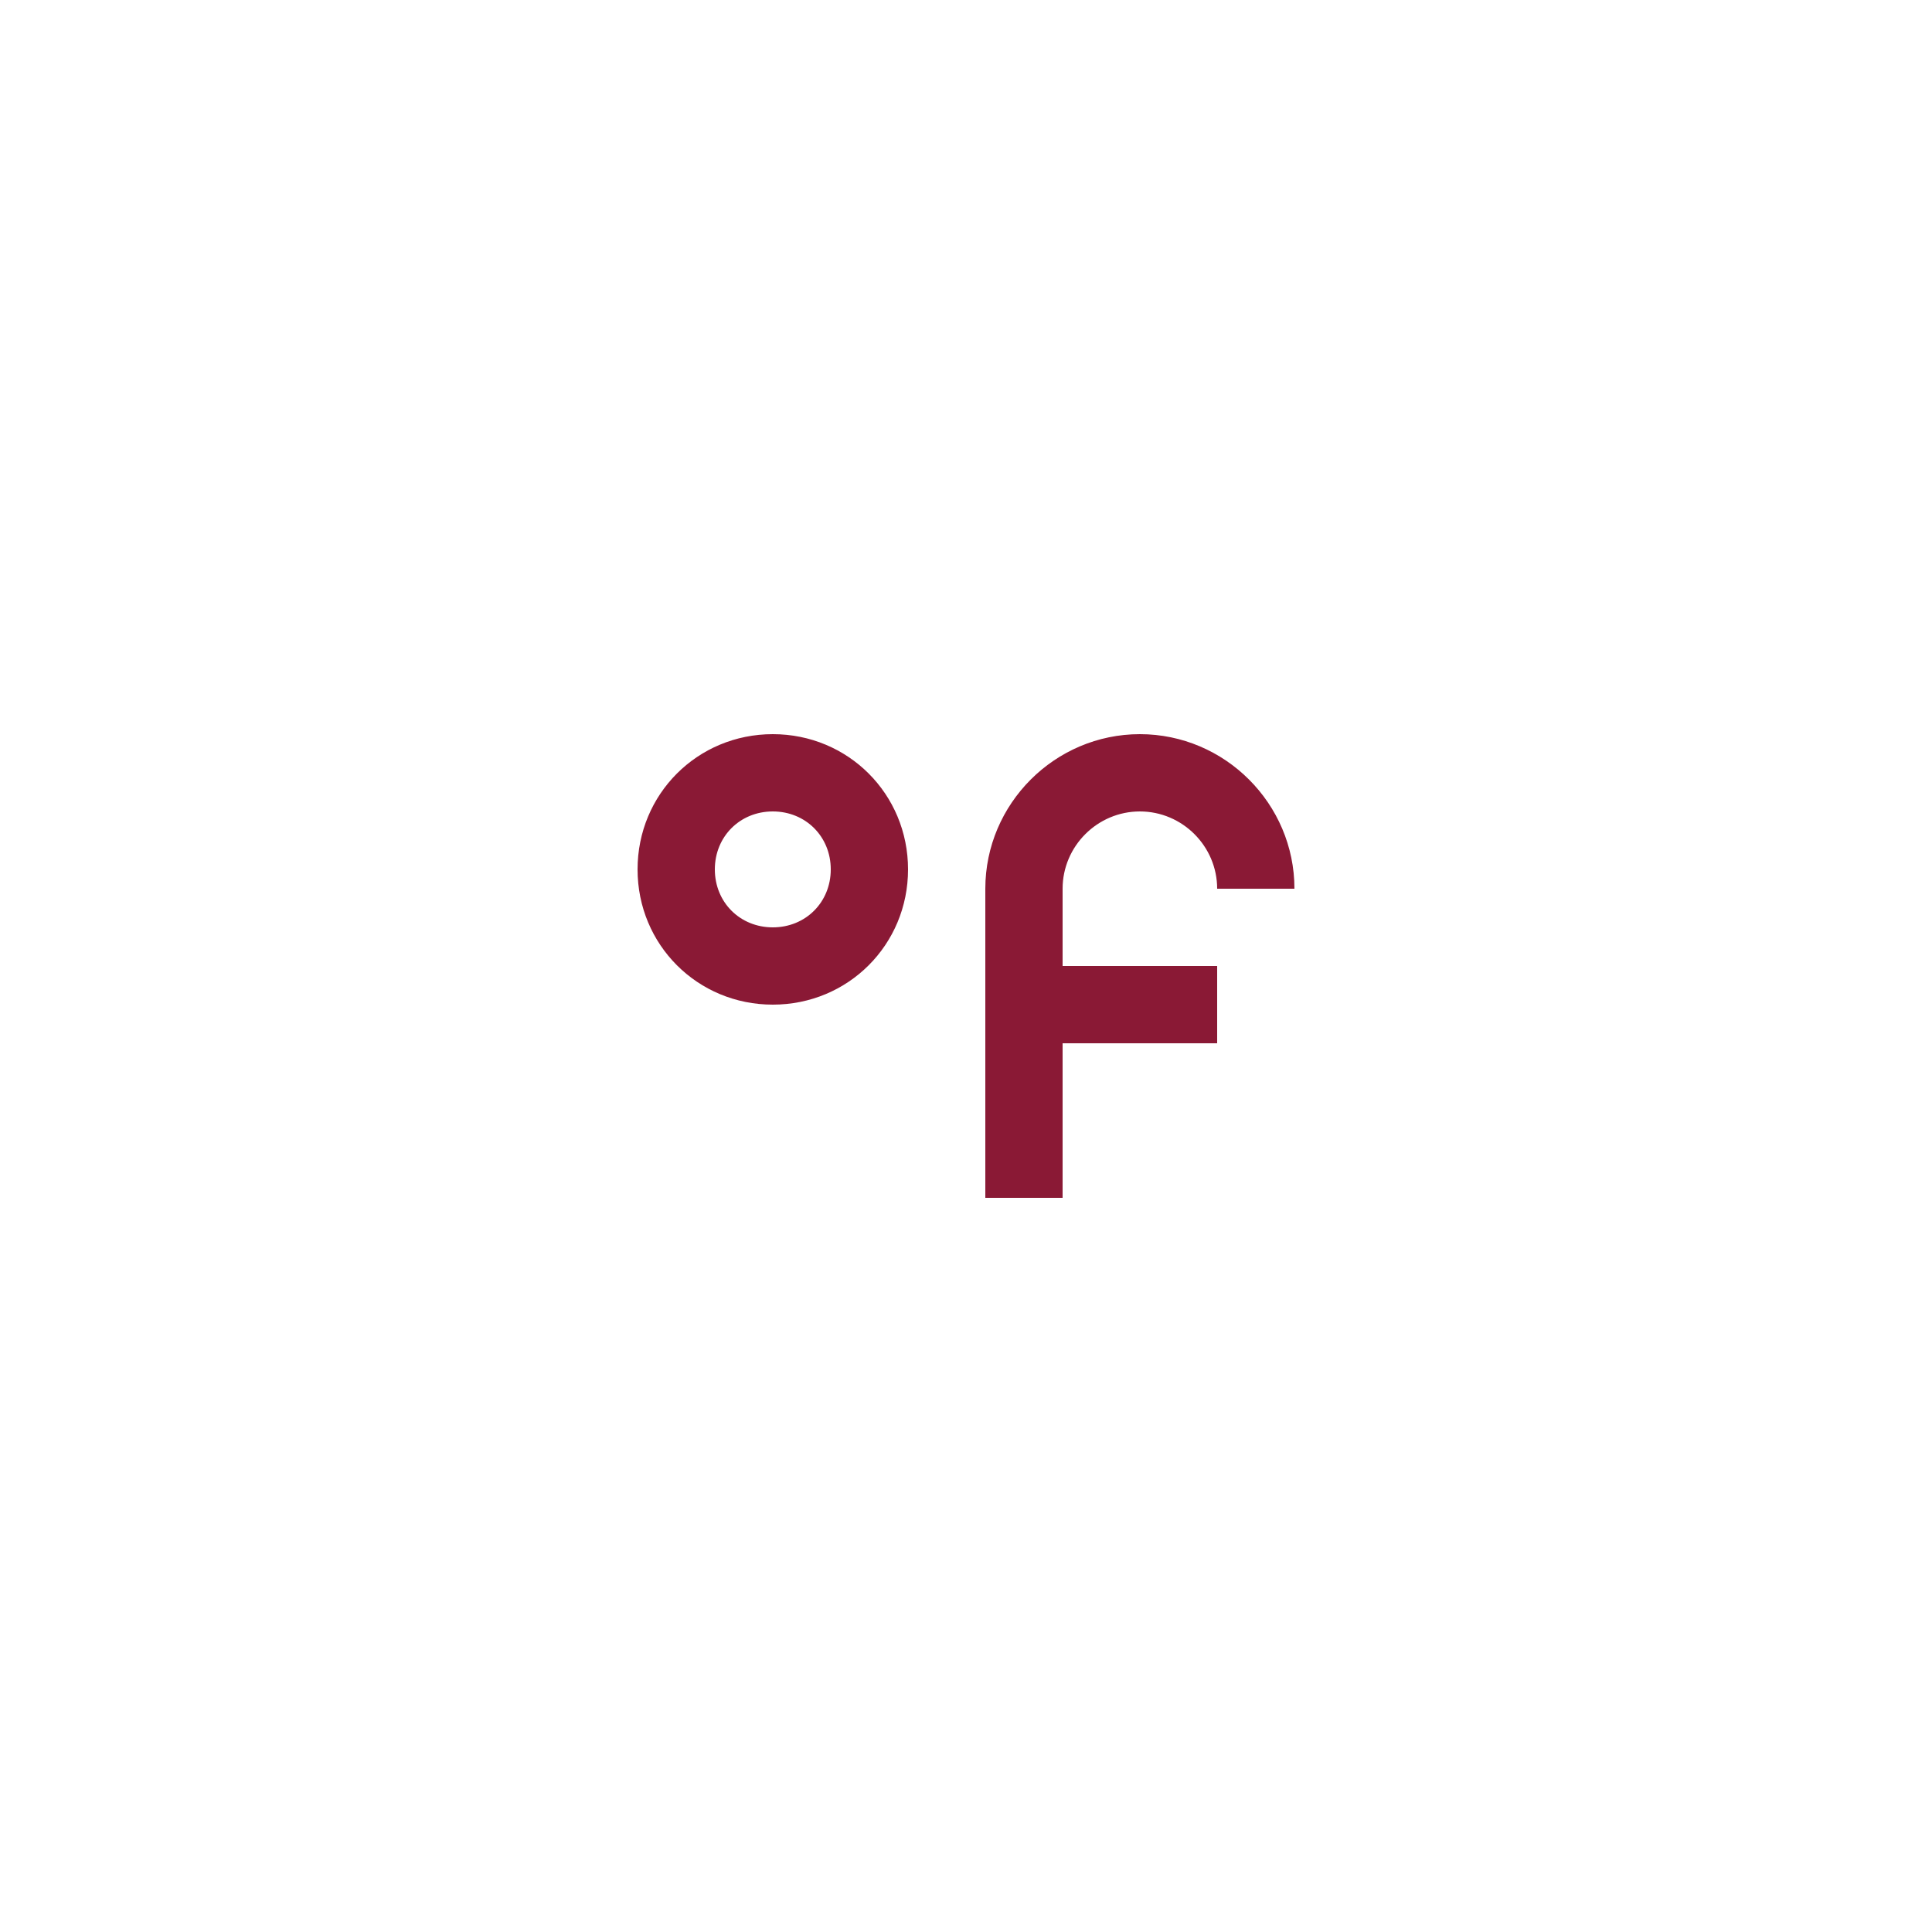 <?xml version="1.0" encoding="utf-8"?>
<!-- Generator: Adobe Illustrator 26.5.0, SVG Export Plug-In . SVG Version: 6.00 Build 0)  -->
<svg version="1.1" id="Layer_1" xmlns="http://www.w3.org/2000/svg" xmlns:xlink="http://www.w3.org/1999/xlink" x="0px" y="0px"
	 viewBox="0 0 100 100" style="enable-background:new 0 0 100 100;" xml:space="preserve">
<style type="text/css">
	.st0{fill-rule:evenodd;clip-rule:evenodd;fill:#8A1935;}
</style>
<path class="st0" d="M63,46c0-2.2-1.8-4-4-4s-4,1.8-4,4v4h8v4h-8v8h-4v-8v-4v-4c0-4.4,3.6-8,8-8s8,3.6,8,8H63z M40,52
	c-3.9,0-7-3.1-7-7s3.1-7,7-7s7,3.1,7,7S43.9,52,40,52z M40,42c-1.7,0-3,1.3-3,3s1.3,3,3,3c1.7,0,3-1.3,3-3S41.7,42,40,42z"/>
</svg>
